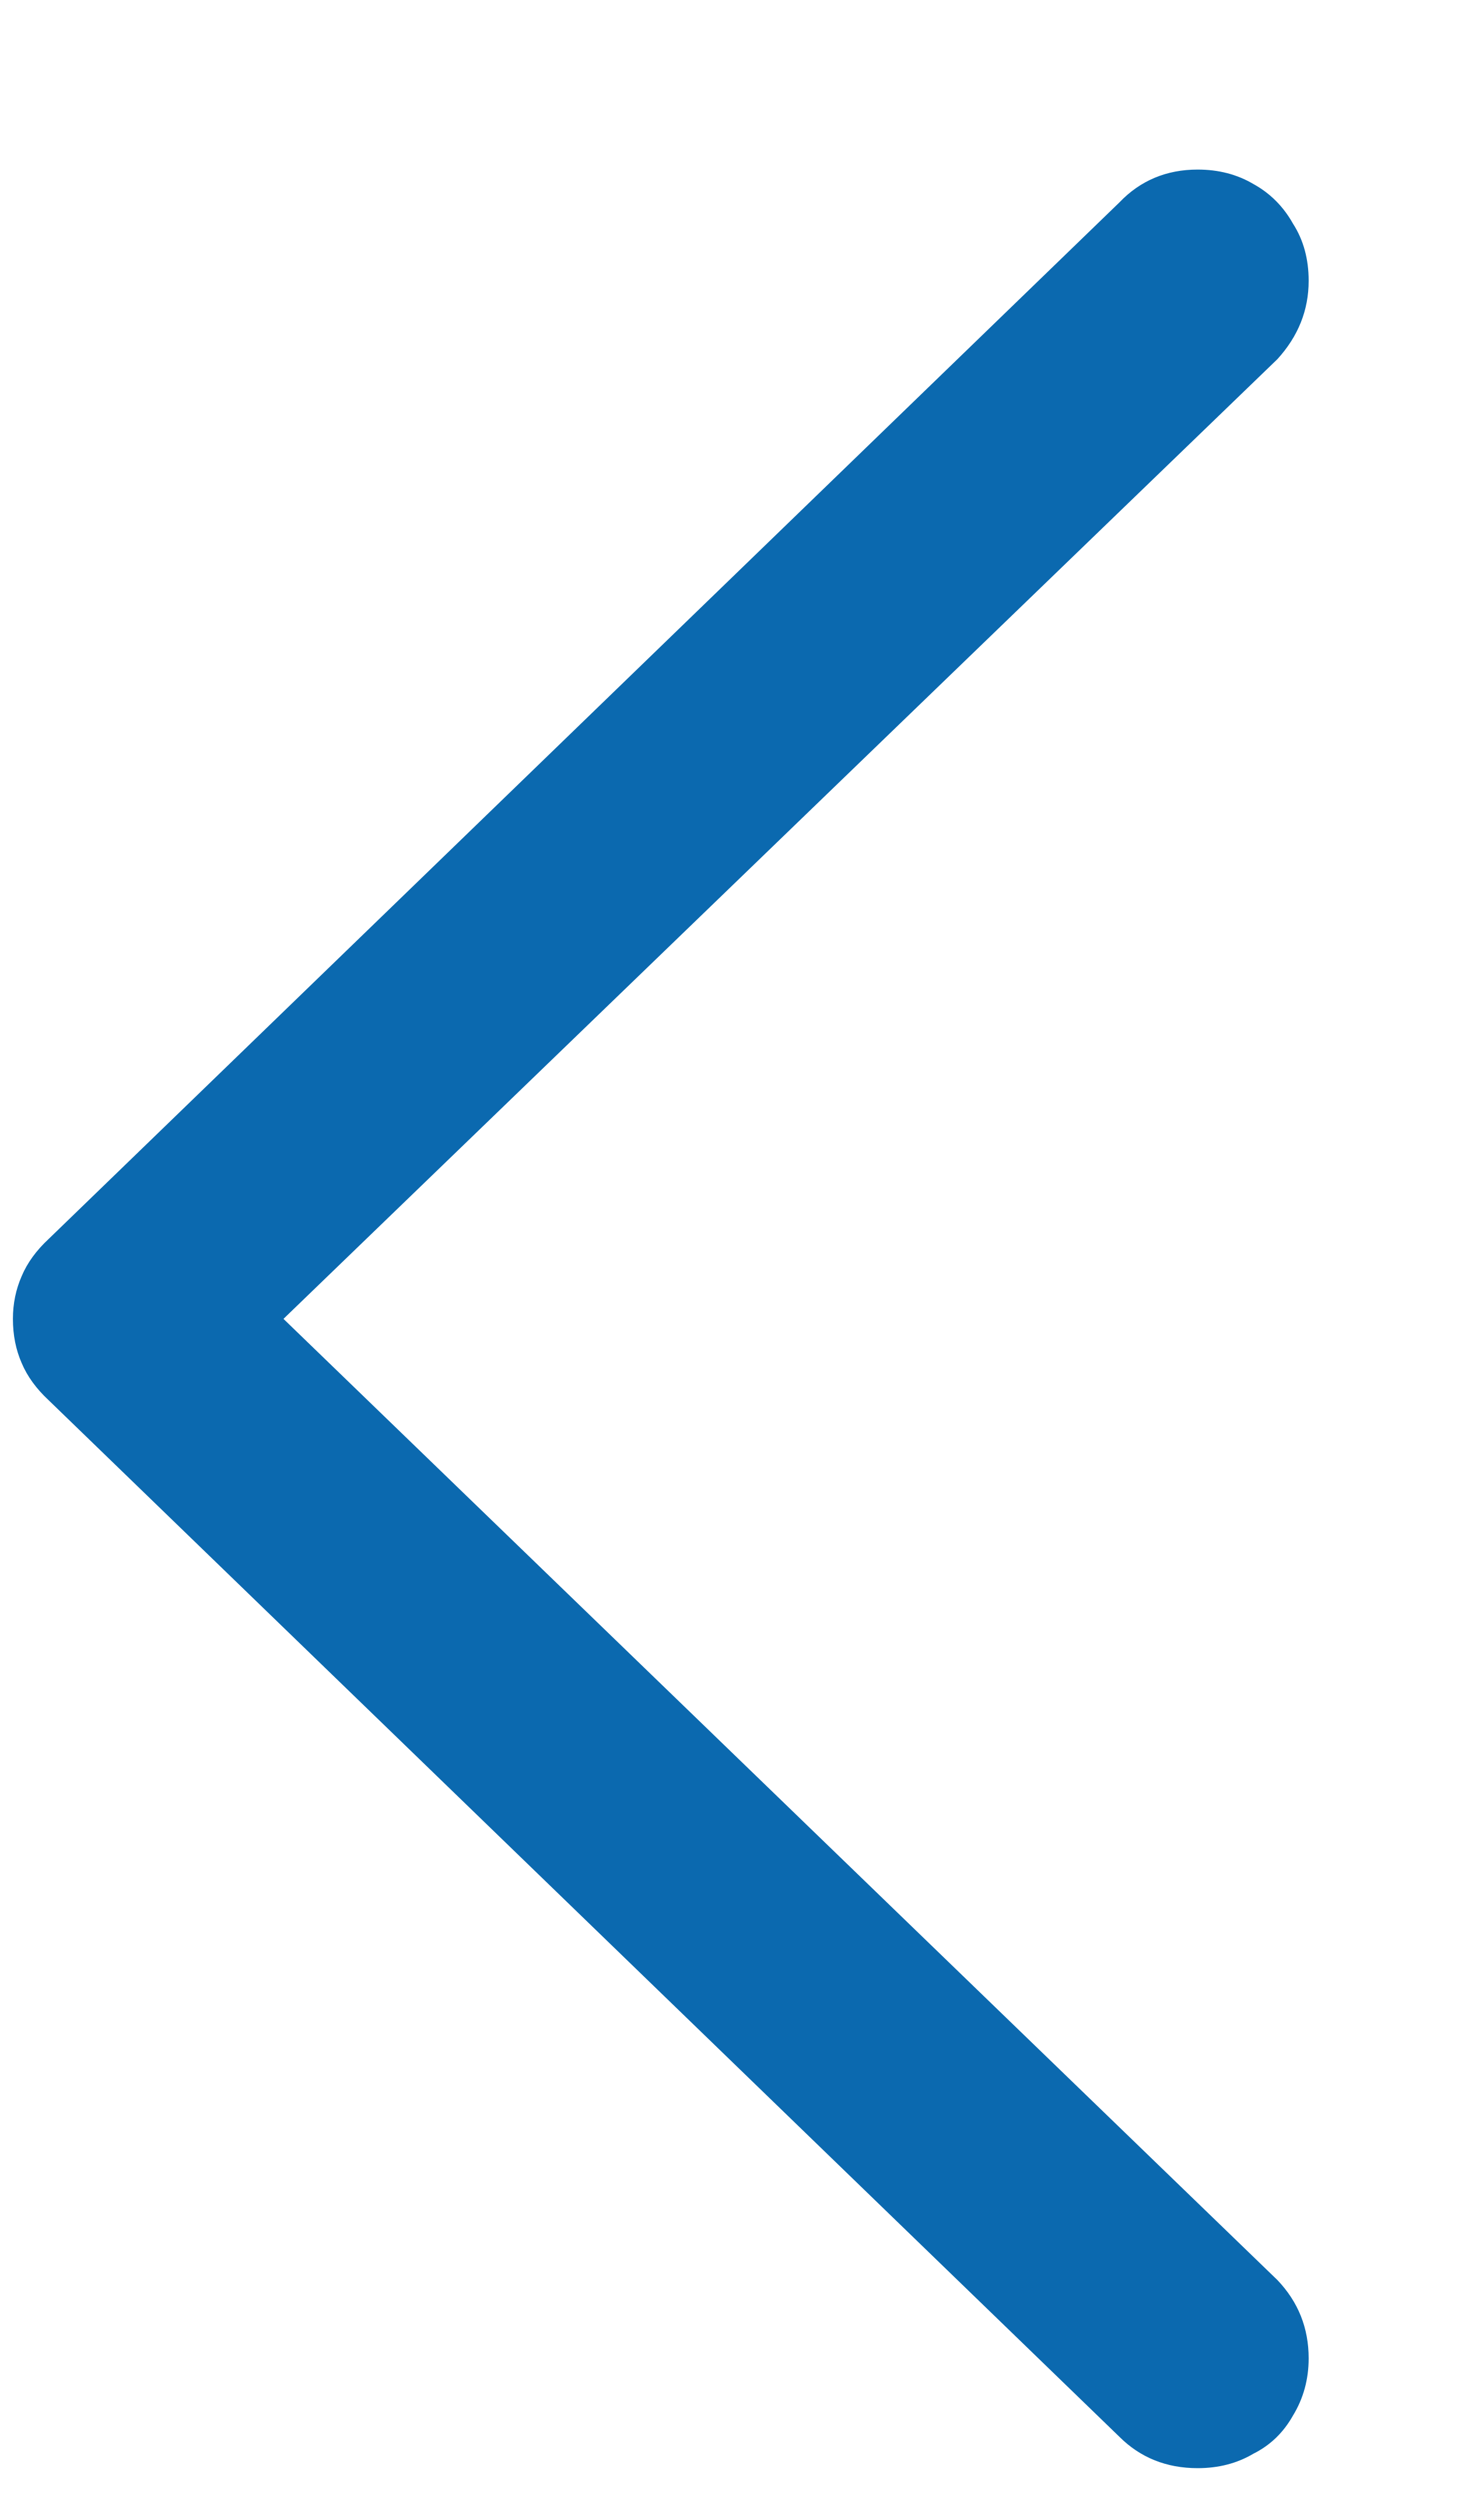 <svg width="7" height="12" viewBox="0 0 7 12" fill="none" xmlns="http://www.w3.org/2000/svg">
<path d="M0.062 6.331C0.062 6.409 0.076 6.479 0.104 6.543C0.131 6.607 0.174 6.666 0.233 6.721L5.374 11.697C5.474 11.797 5.6 11.848 5.75 11.848C5.85 11.848 5.939 11.825 6.017 11.779C6.099 11.738 6.162 11.677 6.208 11.595C6.258 11.513 6.283 11.421 6.283 11.321C6.283 11.175 6.233 11.05 6.133 10.945L1.361 6.331L6.133 1.724C6.233 1.614 6.283 1.489 6.283 1.348C6.283 1.243 6.258 1.152 6.208 1.074C6.162 0.992 6.099 0.928 6.017 0.883C5.939 0.837 5.85 0.814 5.75 0.814C5.6 0.814 5.474 0.867 5.374 0.972L0.233 5.948C0.174 6.003 0.131 6.062 0.104 6.126C0.076 6.19 0.062 6.258 0.062 6.331Z" fill="#0B69AF"/>
</svg>
